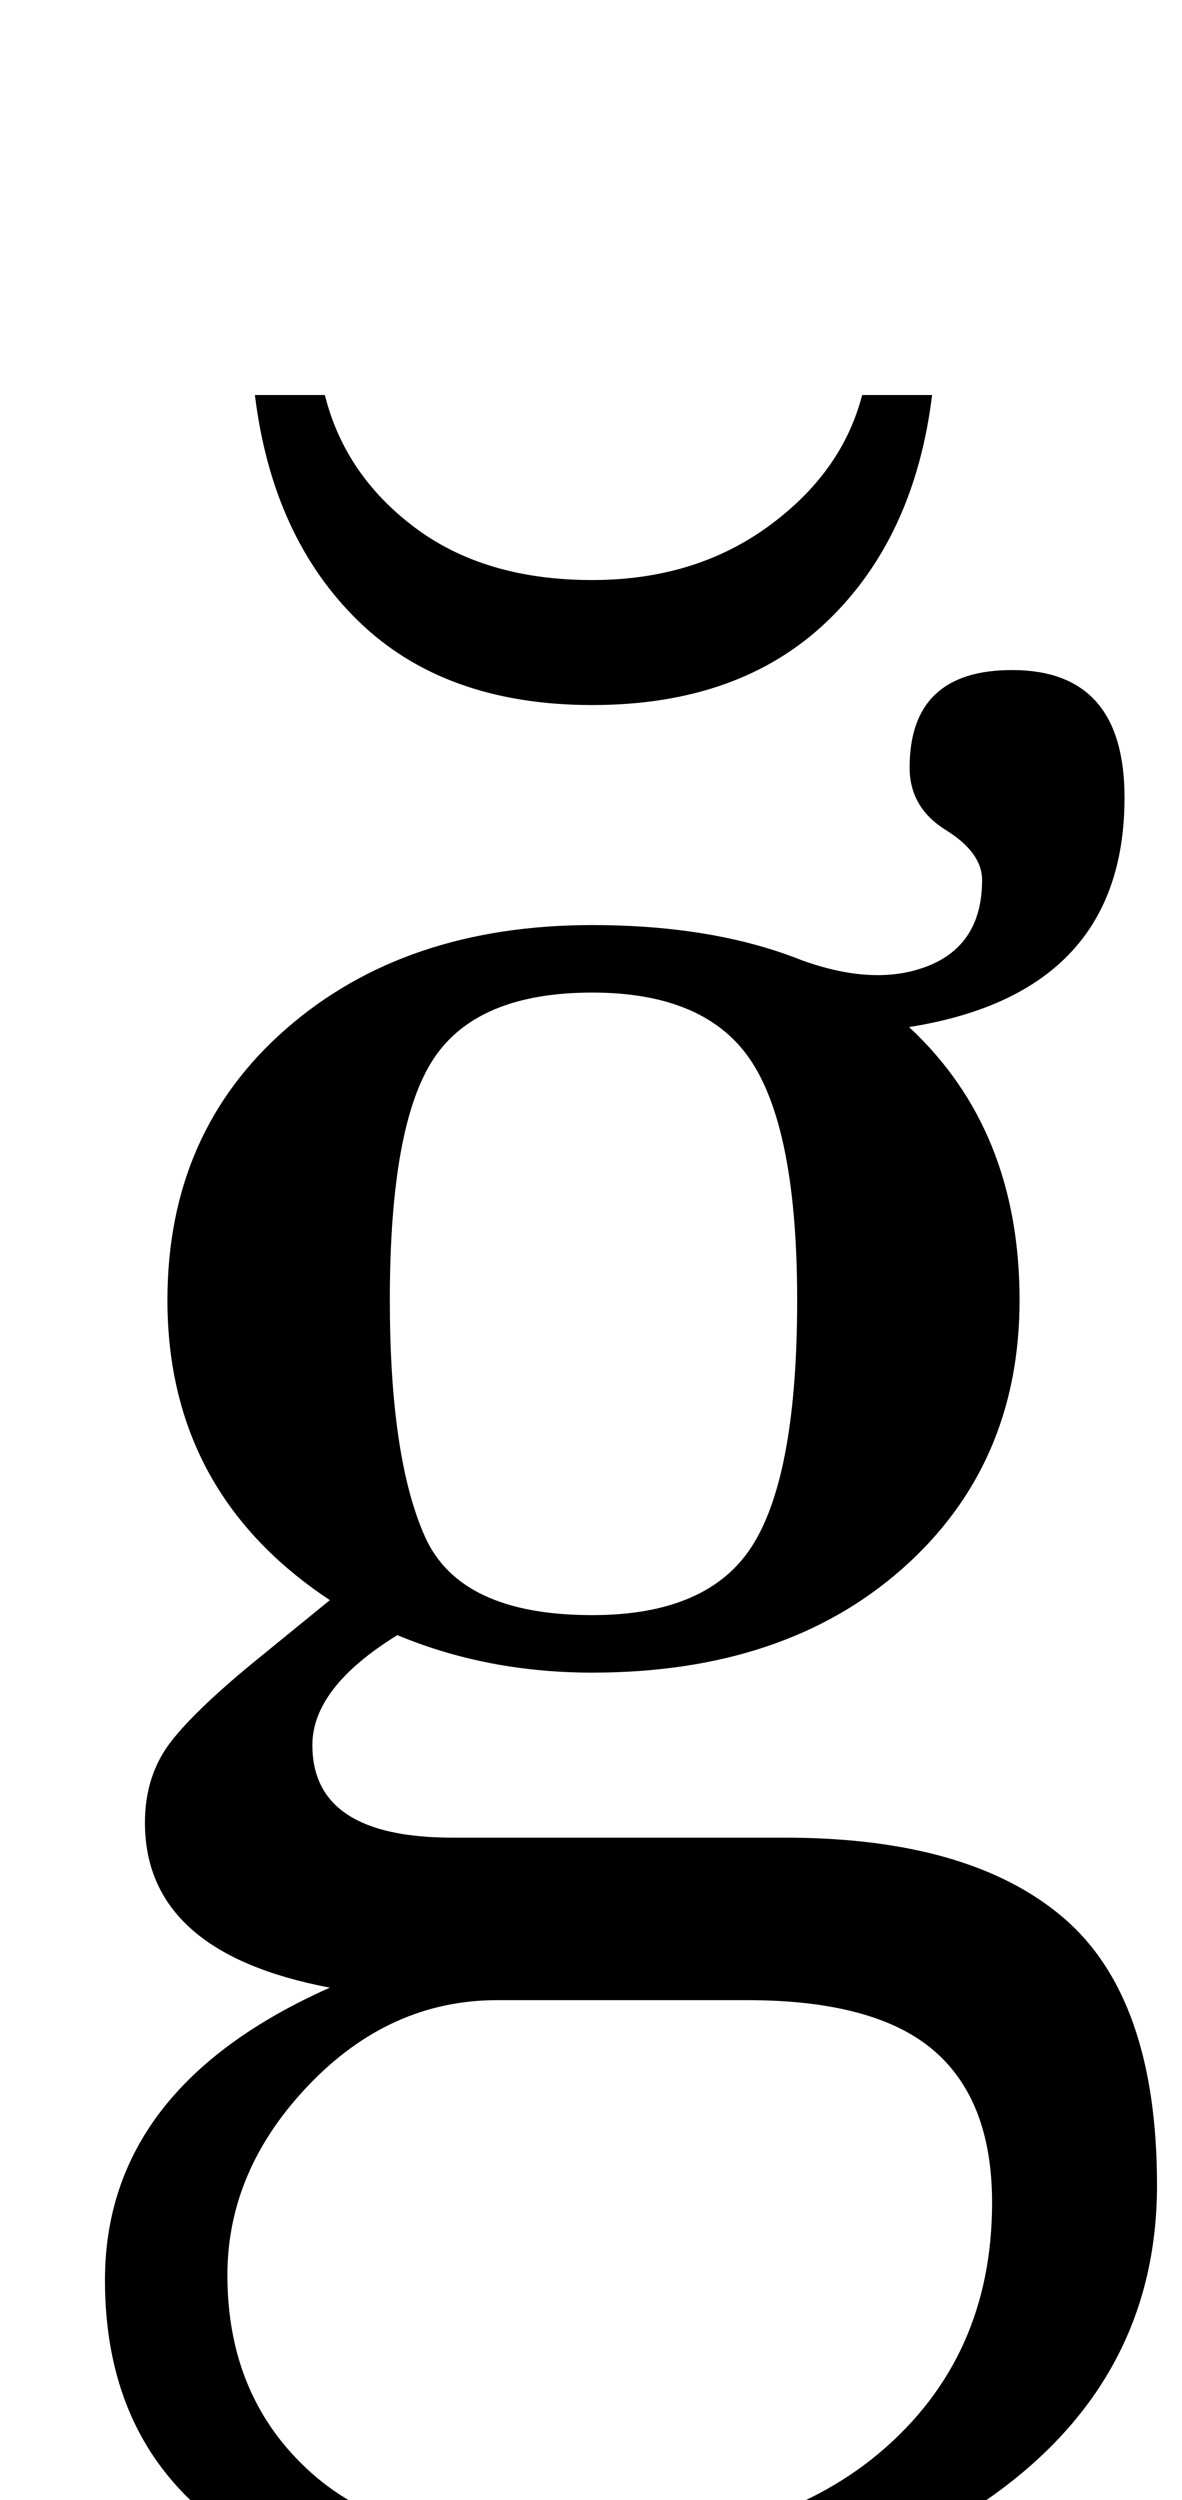 <?xml version="1.0" standalone="no"?>
<!DOCTYPE svg PUBLIC "-//W3C//DTD SVG 1.1//EN" "http://www.w3.org/Graphics/SVG/1.1/DTD/svg11.dtd" >
<svg xmlns="http://www.w3.org/2000/svg" xmlns:xlink="http://www.w3.org/1999/xlink" version="1.1" viewBox="-10 0 473 1000">
  <g transform="matrix(1 0 0 -1 0 800)">
   <path fill="currentColor"
d="M79.5 -211q-47.5 34 -47.5 99q0 77 90 117q-74 14 -74 66q0 19 10.5 32.5t36.5 34.5l27 22q-65 43 -65 120q0 67 47.5 108.5t122.5 41.5q83 0 127 -41t44 -109q0 -66 -47 -107.5t-124 -41.5q-42 0 -78 15q-34 -21 -34 -44q0 -37 56 -37h133q74 0 111.5 -32t37.5 -107
q0 -77 -65.5 -124t-172.5 -47q-88 0 -135.5 34zM342 -181q45 38 45 100q0 41 -23.5 61t-74.5 20h-100q-43 0 -75.5 -34t-32.5 -76q0 -49 33.5 -79t99.5 -30q83 0 128 38zM291.5 182.5q17.5 28.5 17.5 97.5q0 67 -18 95t-64 28t-63.5 -26.5t-17.5 -96.5q0 -63 14 -94.5
t67 -31.5q47 0 64.5 28.5zM361 413.5q22 8.5 22 34.5q0 11 -14.5 20t-14.5 25q0 39 41 39q45 0 45 -51q0 -82 -95 -93l-37 29q31 -12 53 -3.5zM133.5 551.5q-34.5 33.5 -41.5 90.5h28q8 -32 36 -53t71 -21q41 0 70.5 21.5t37.5 52.5h28q-7 -57 -42 -90.5t-94 -33.5
t-93.5 33.5z" />
  </g>

</svg>
